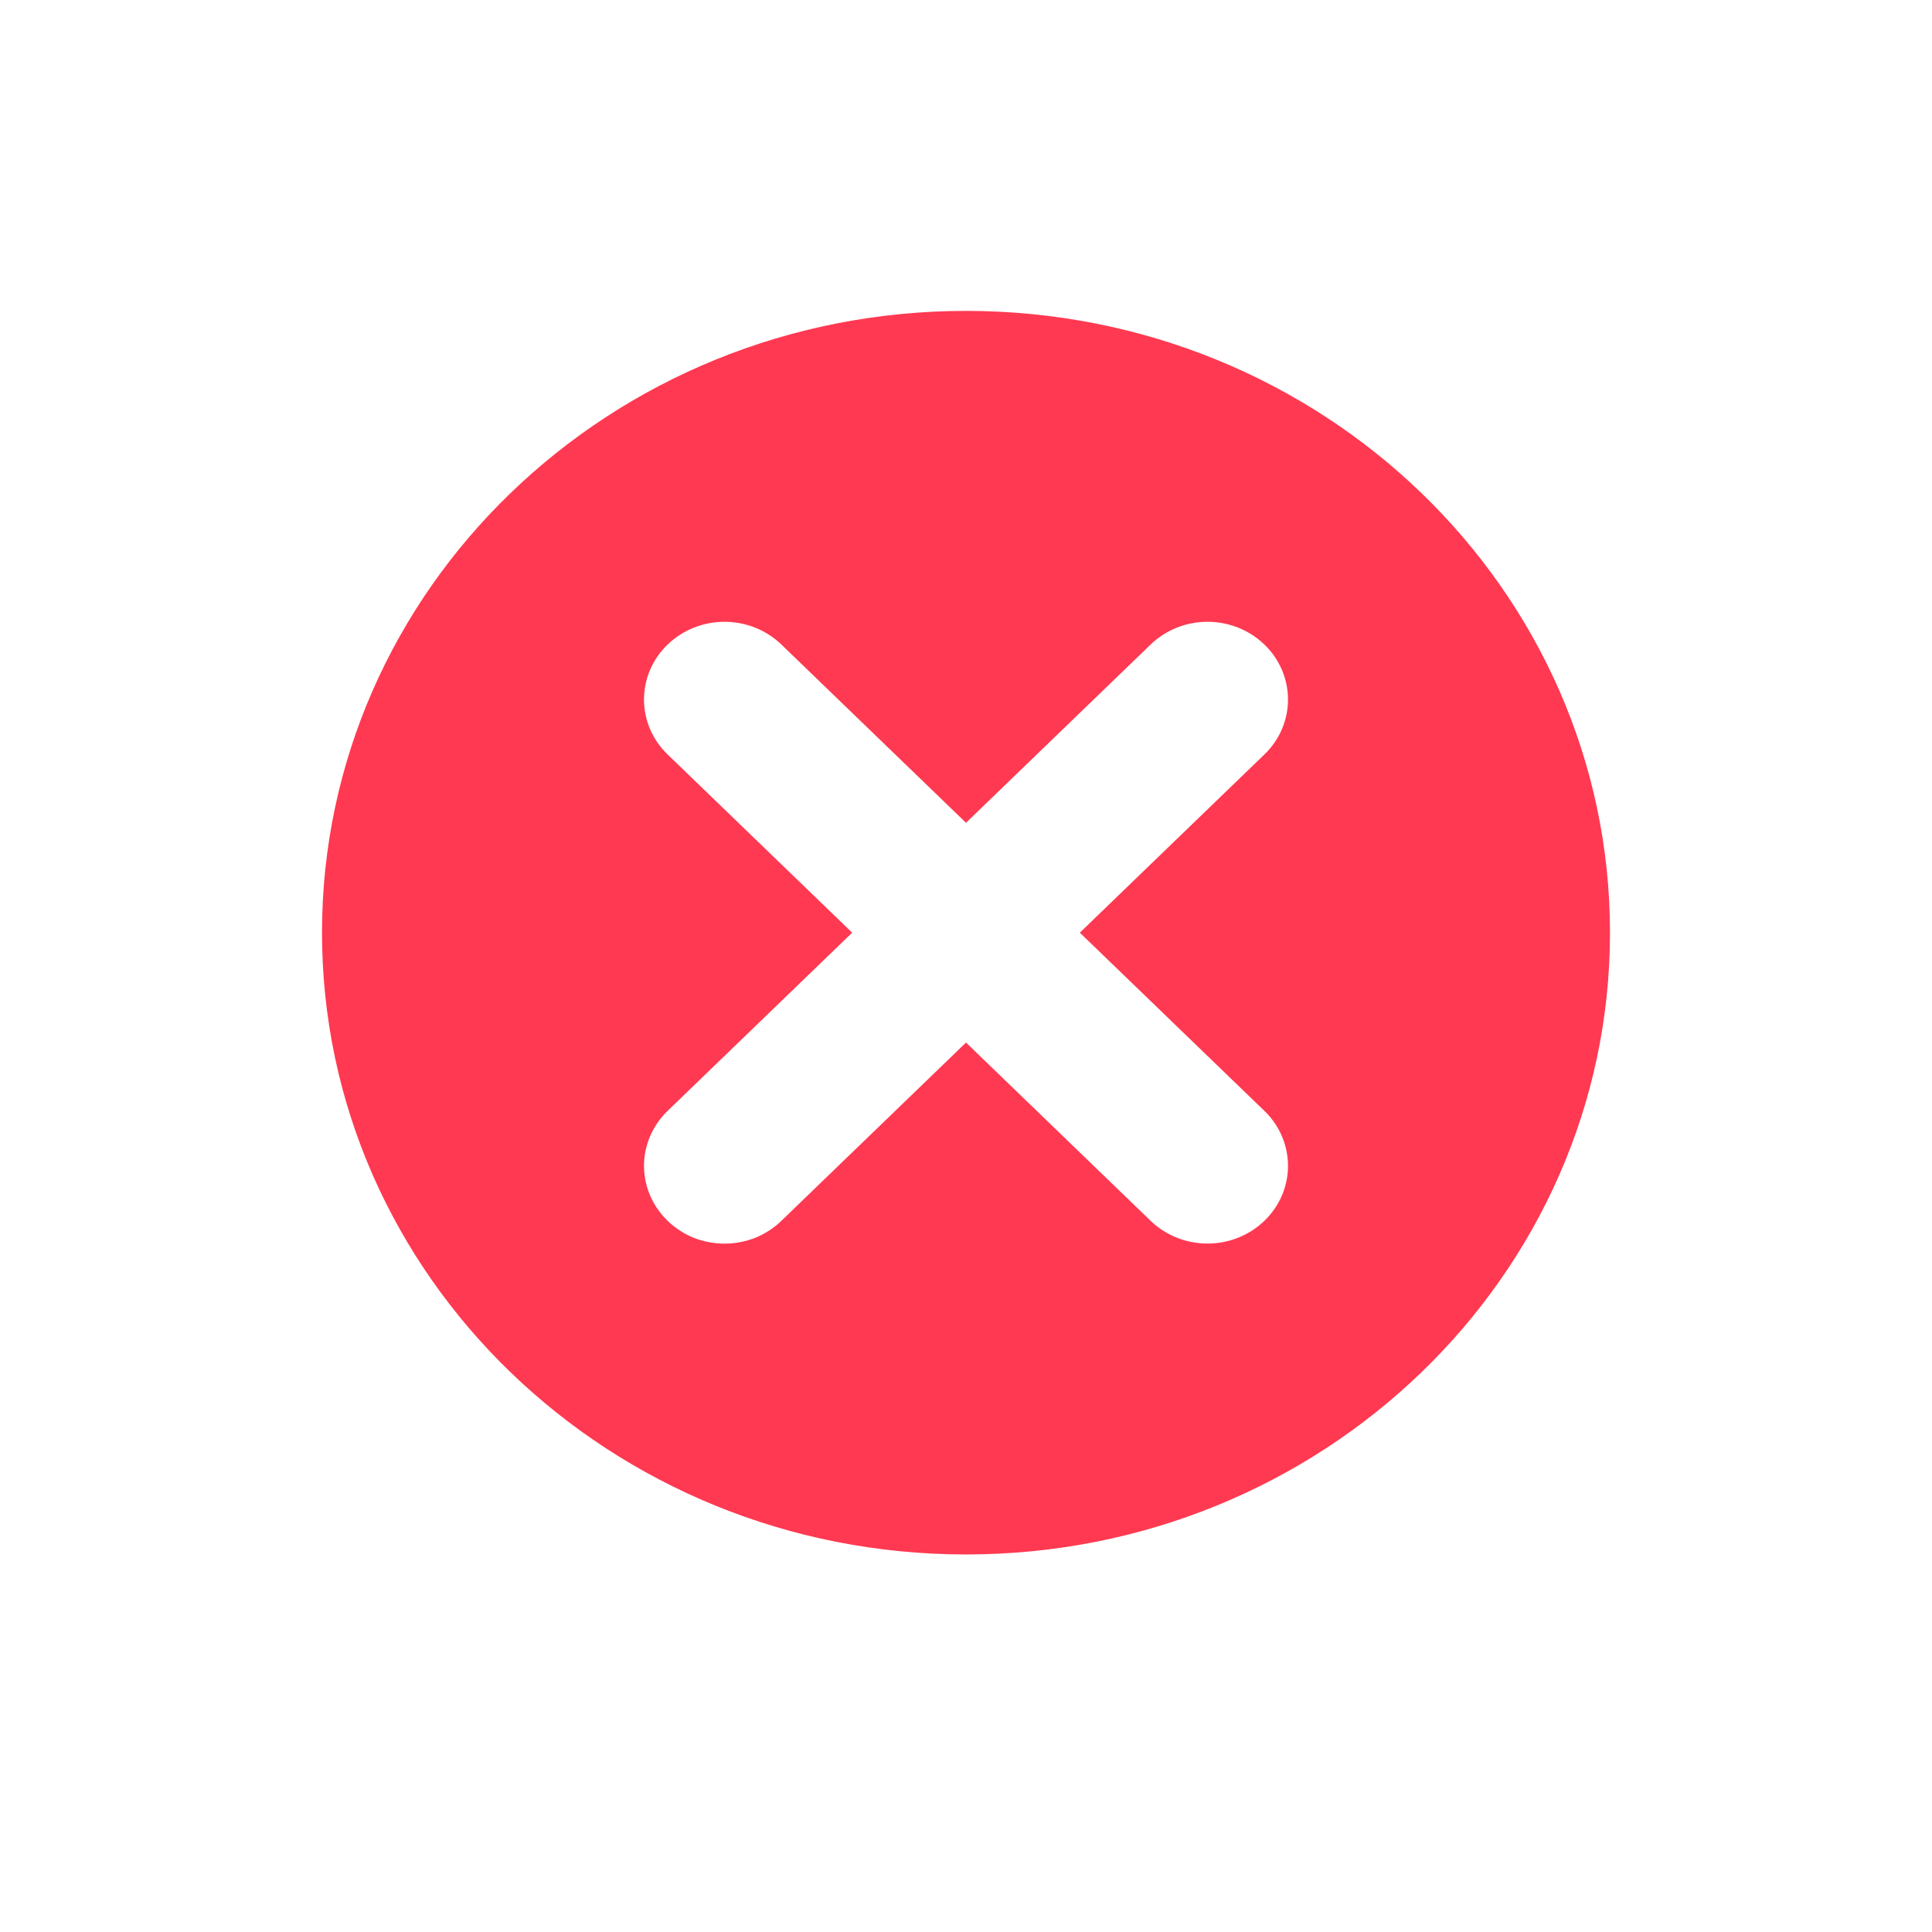 <svg width="24" height="24" viewBox="0 0 24 24" fill="none" xmlns="http://www.w3.org/2000/svg">
<path d="M12 3.862C7.581 3.862 4 7.321 4 11.586C4 15.852 7.581 19.31 12 19.31C16.419 19.31 20 15.852 20 11.586C20 7.321 16.419 3.862 12 3.862ZM15.707 13.8C15.895 13.981 16 14.227 16 14.483C16 14.739 15.895 14.984 15.707 15.165C15.52 15.346 15.265 15.448 15 15.448C14.735 15.448 14.48 15.346 14.293 15.165L12 12.951L9.707 15.165C9.614 15.255 9.504 15.327 9.383 15.376C9.262 15.424 9.131 15.449 9 15.449C8.869 15.449 8.738 15.424 8.617 15.376C8.496 15.327 8.386 15.255 8.293 15.165C8.106 14.984 8 14.739 8 14.483C8 14.227 8.106 13.981 8.293 13.8L10.586 11.586L8.293 9.372C8.105 9.191 8 8.946 8 8.69C8 8.434 8.105 8.188 8.293 8.007C8.481 7.826 8.735 7.724 9 7.724C9.265 7.724 9.519 7.826 9.707 8.007L12 10.221L14.293 8.007C14.48 7.826 14.735 7.724 15 7.724C15.265 7.724 15.52 7.826 15.707 8.007C15.895 8.188 16 8.434 16 8.69C16 8.946 15.895 9.191 15.707 9.372L13.414 11.586L15.707 13.8Z" fill="#FF3951"/>
</svg>
